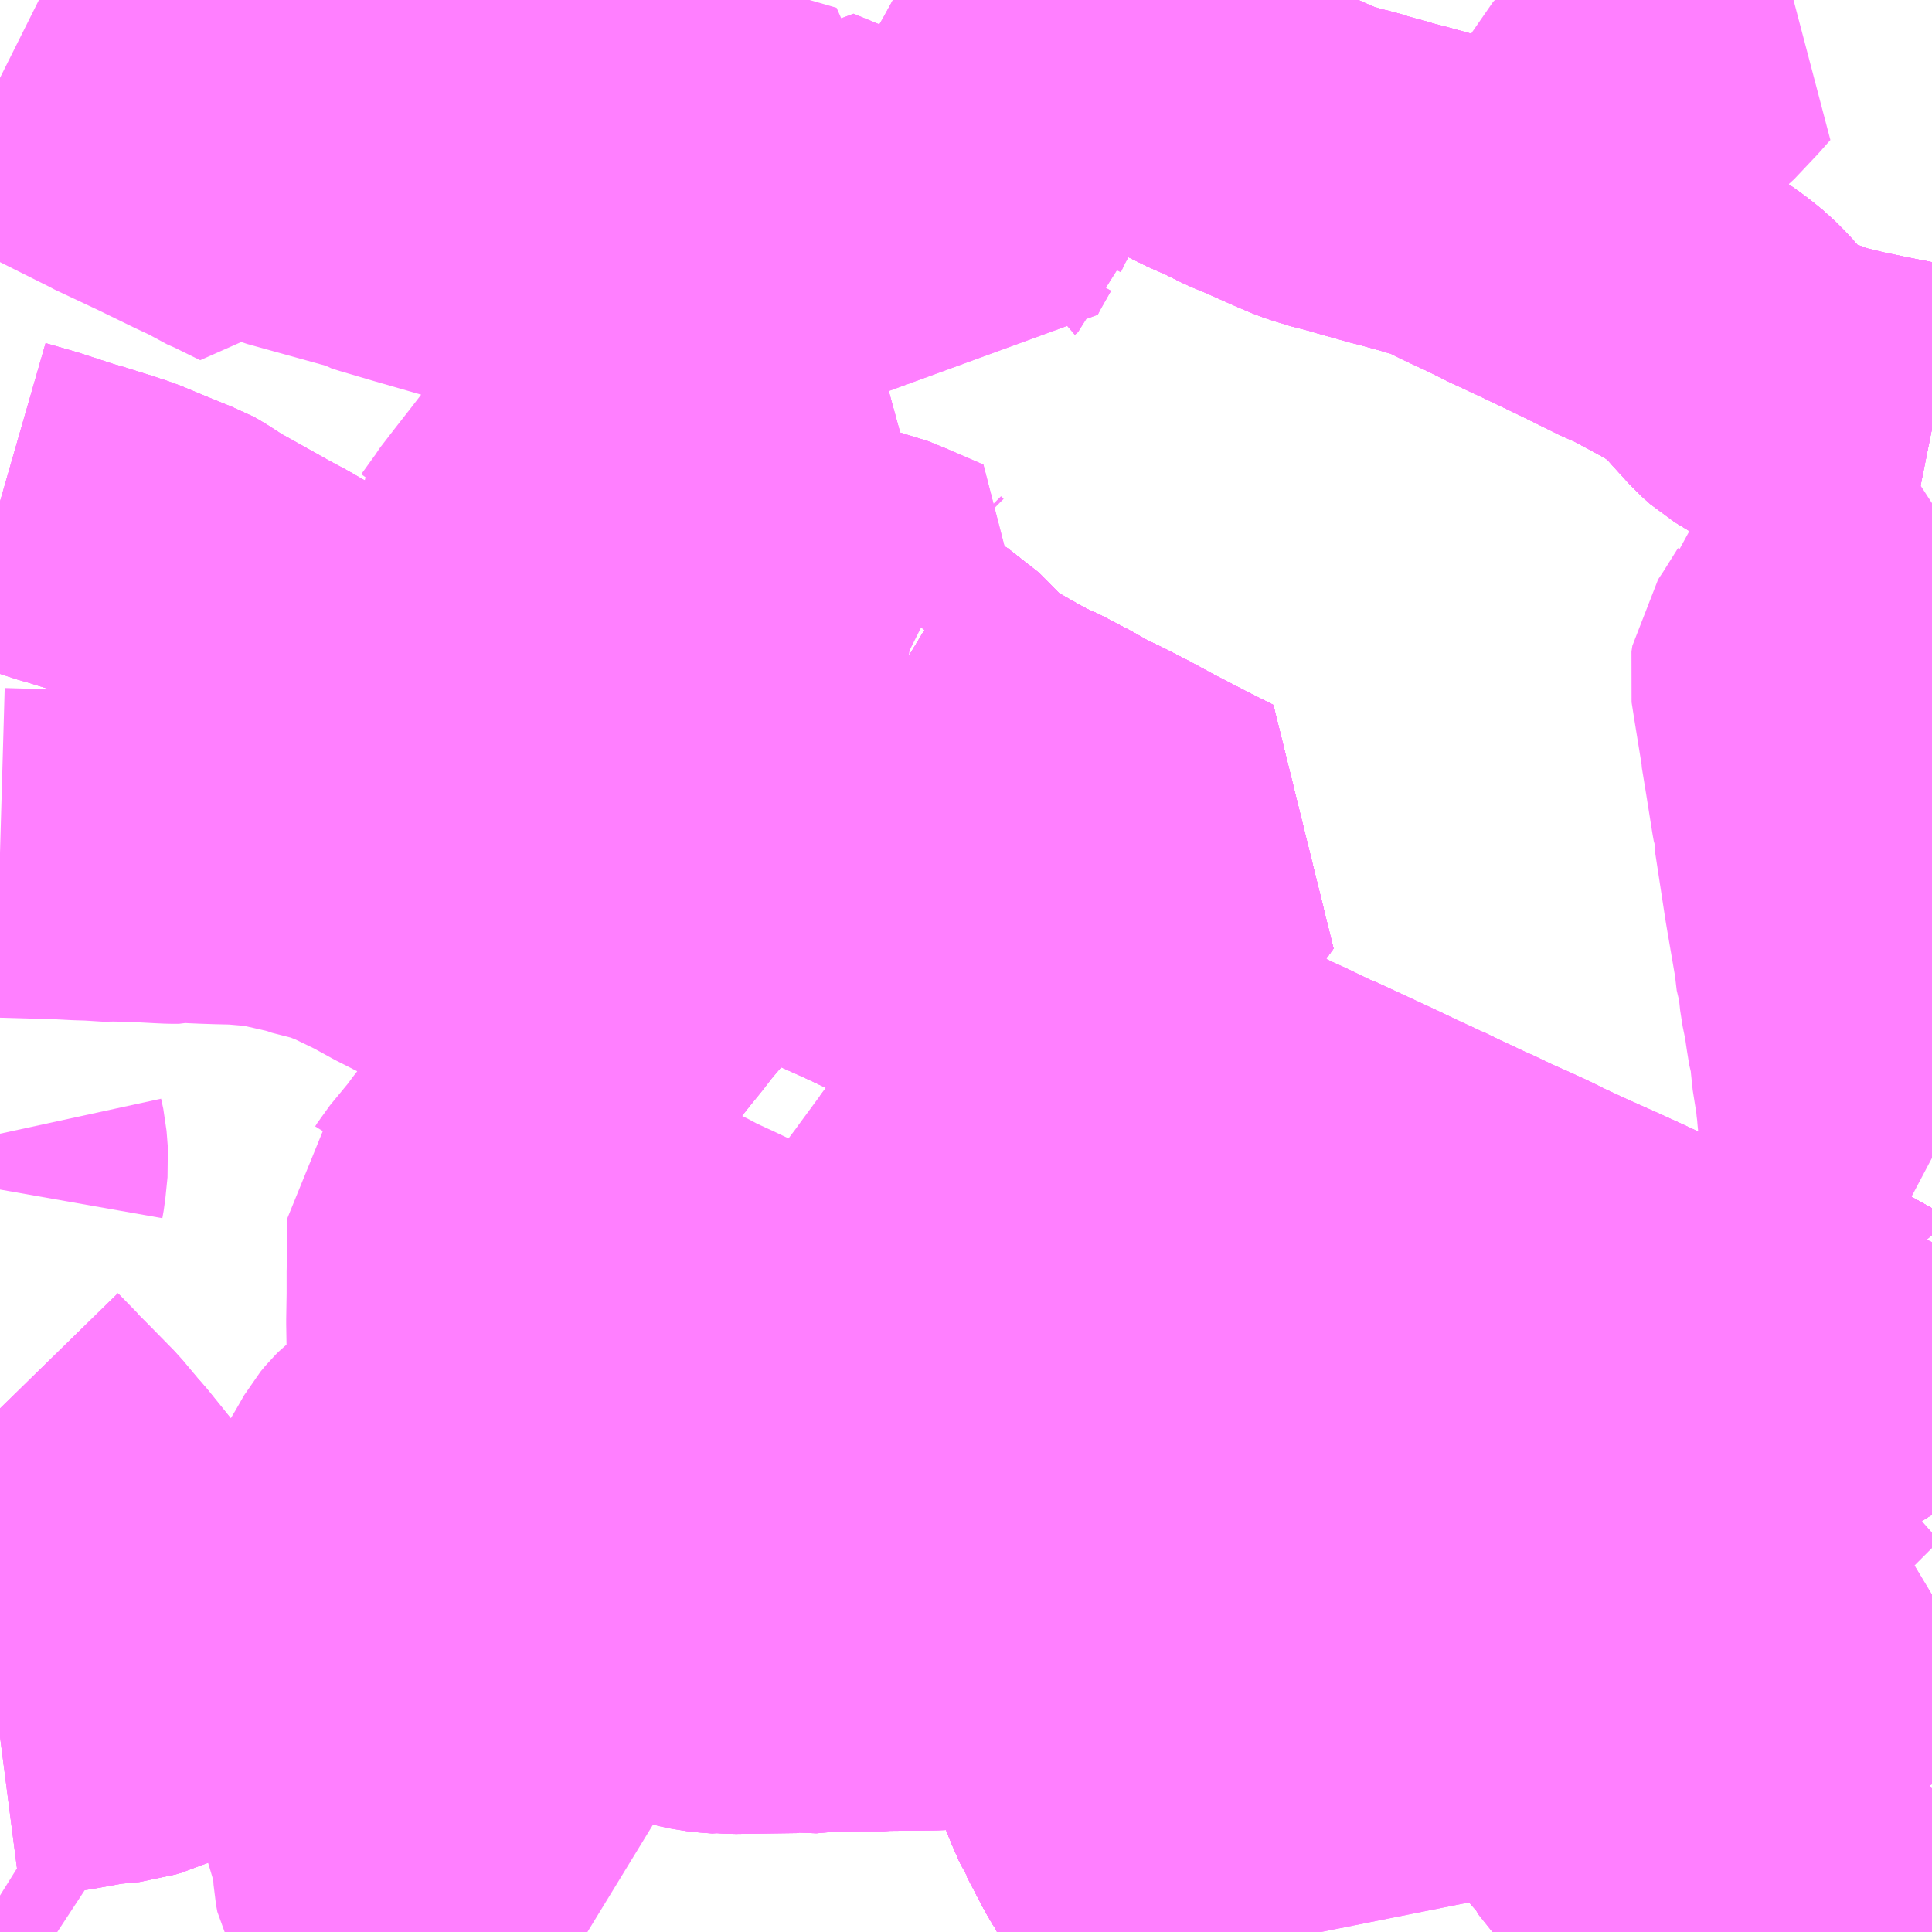 <?xml version="1.0" encoding="UTF-8"?>
<svg  xmlns="http://www.w3.org/2000/svg" xmlns:xlink="http://www.w3.org/1999/xlink" xmlns:go="http://purl.org/svgmap/profile" property="N07_001,N07_002,N07_003,N07_004,N07_005,N07_006,N07_007" viewBox="13935.059 -3559.57 4.395 4.395" go:dataArea="13935.05859375 -3559.5703125 4.39453125 4.39453125" >
<globalCoordinateSystem srsName="http://purl.org/crs/84" transform="matrix(100.0,0.0,0.0,-100.0,0.0,0.0)" />
<defs>
 <g id="p0" >
  <circle cx="0.0" cy="0.0" r="3" stroke="green" stroke-width="0.75" vector-effect="non-scaling-stroke" />
 </g>
</defs>
<g fill="none" fill-rule="evenodd" stroke="#FF00FF" stroke-width="0.75" opacity="0.5" vector-effect="non-scaling-stroke" stroke-linejoin="bevel" >
<path content="1,京成バス（株）,成田空港～相模大野駅・町田駅・橋本駅,8.0,8.0,8.0," xlink:title="1" d="M13935.059,-3558.429L13935.125,-3558.41L13935.214,-3558.381L13935.226,-3558.378L13935.242,-3558.373L13935.245,-3558.372L13935.274,-3558.363L13935.282,-3558.361L13935.301,-3558.354L13935.324,-3558.347L13935.384,-3558.322L13935.443,-3558.298L13935.454,-3558.294L13935.463,-3558.289L13935.511,-3558.258L13935.528,-3558.249L13935.603,-3558.207L13935.626,-3558.194L13935.669,-3558.171L13935.674,-3558.168L13935.792,-3558.1L13935.802,-3558.095L13935.85,-3558.066L13935.94,-3558.014L13935.947,-3558.01L13936.037,-3557.96L13936.045,-3557.956L13936.102,-3557.921L13936.124,-3557.906L13936.135,-3557.903L13936.169,-3557.881L13936.208,-3557.86L13936.261,-3557.833L13936.304,-3557.814L13936.329,-3557.801L13936.382,-3557.777L13936.439,-3557.749L13936.463,-3557.737L13936.535,-3557.702L13936.554,-3557.694L13936.607,-3557.668L13936.664,-3557.641L13936.668,-3557.639L13936.694,-3557.627L13936.725,-3557.613L13936.73,-3557.61L13936.766,-3557.593L13936.784,-3557.584L13936.805,-3557.573L13936.826,-3557.564L13936.871,-3557.543L13936.941,-3557.508L13936.945,-3557.506L13936.97,-3557.493L13937.037,-3557.463L13937.063,-3557.451L13937.103,-3557.432L13937.114,-3557.427L13937.148,-3557.412L13937.167,-3557.402L13937.18,-3557.397L13937.205,-3557.384L13937.236,-3557.37L13937.271,-3557.354L13937.313,-3557.334L13937.349,-3557.317L13937.388,-3557.298L13937.395,-3557.295L13937.438,-3557.275L13937.457,-3557.264L13937.476,-3557.255L13937.511,-3557.24L13937.562,-3557.216L13937.564,-3557.216L13937.566,-3557.215L13937.608,-3557.196L13937.632,-3557.184L13937.678,-3557.161L13937.695,-3557.153L13937.713,-3557.145L13937.724,-3557.14L13937.805,-3557.102L13937.853,-3557.077L13937.9,-3557.057L13937.931,-3557.042L13937.962,-3557.028L13938.024,-3556.998L13938.033,-3556.995L13938.173,-3556.93L13938.219,-3556.908L13938.23,-3556.903L13938.256,-3556.891L13938.264,-3556.887L13938.266,-3556.887L13938.268,-3556.886L13938.311,-3556.865L13938.358,-3556.843L13938.373,-3556.836L13938.389,-3556.829L13938.433,-3556.808L13938.478,-3556.788L13938.515,-3556.771L13938.547,-3556.755L13938.601,-3556.73L13938.612,-3556.725L13938.686,-3556.692L13938.688,-3556.691L13938.69,-3556.69L13938.712,-3556.68L13938.723,-3556.675L13938.751,-3556.662L13938.798,-3556.639L13938.811,-3556.633L13938.868,-3556.606L13938.949,-3556.568L13938.961,-3556.56L13939.043,-3556.523L13939.081,-3556.504L13939.127,-3556.483L13939.209,-3556.444L13939.217,-3556.44L13939.237,-3556.431L13939.25,-3556.425L13939.29,-3556.407L13939.309,-3556.398L13939.391,-3556.36L13939.453,-3556.331"/>
<path content="1,京王バス,桜84,3.0,3.0,3.0," xlink:title="1" d="M13937.135,-3558.15L13937.137,-3558.156L13937.147,-3558.169L13937.087,-3558.195L13937.073,-3558.201L13937.029,-3558.219L13937.001,-3558.225L13936.987,-3558.226L13936.972,-3558.227L13936.967,-3558.228L13936.879,-3558.277L13936.689,-3558.378L13936.69,-3558.387L13936.72,-3558.444L13936.772,-3558.508L13936.835,-3558.61L13936.774,-3558.642L13936.749,-3558.657L13936.715,-3558.674L13936.686,-3558.691L13936.612,-3558.732L13936.608,-3558.735L13936.555,-3558.764L13936.564,-3558.773L13936.583,-3558.801L13936.6,-3558.823L13936.63,-3558.865L13936.641,-3558.881L13936.667,-3558.914L13936.669,-3558.921L13936.672,-3558.927L13936.718,-3558.991L13936.725,-3559.001L13936.728,-3559.005L13936.753,-3559.04L13936.78,-3559.079L13936.8,-3559.108L13936.842,-3559.161L13936.851,-3559.179L13936.853,-3559.182L13936.858,-3559.192L13936.948,-3559.155L13937.049,-3559.11L13937.171,-3559.049L13937.18,-3559.046L13937.224,-3559.028L13937.235,-3559.049L13937.247,-3559.07L13937.26,-3559.093L13937.267,-3559.099L13937.271,-3559.114L13937.285,-3559.143L13937.309,-3559.187L13937.313,-3559.193L13937.322,-3559.21L13937.341,-3559.246L13937.349,-3559.26L13937.361,-3559.283L13937.369,-3559.297L13937.38,-3559.32L13937.395,-3559.346L13937.44,-3559.428L13937.445,-3559.436L13937.454,-3559.456L13937.457,-3559.461L13937.47,-3559.47L13937.476,-3559.496L13937.483,-3559.508L13937.512,-3559.561L13937.52,-3559.57"/>
<path content="1,南海バス（株）,神戸・大阪（なんば）・京都⇔立川・昭島・玉川上水（東京）,1.0,1.0,1.0," xlink:title="1" d="M13935.19,-3555.176L13935.158,-3555.197L13935.152,-3555.199L13935.133,-3555.212L13935.107,-3555.228L13935.059,-3555.258M13935.059,-3556.864L13935.062,-3556.881L13935.067,-3556.93L13935.064,-3556.968L13935.059,-3556.991"/>
<path content="1,相模神奈交バス,橋34,20.0,15.0,14.0," xlink:title="1" d="M13935.059,-3556.366L13935.102,-3556.322L13935.105,-3556.318L13935.131,-3556.292L13935.187,-3556.235L13935.228,-3556.186L13935.239,-3556.174L13935.302,-3556.096L13935.348,-3556.046L13935.399,-3555.987L13935.417,-3555.968L13935.456,-3555.933L13935.487,-3555.907L13935.504,-3555.895L13935.532,-3555.871L13935.61,-3555.82L13935.645,-3555.795L13935.657,-3555.785L13935.693,-3555.761L13935.719,-3555.742L13935.744,-3555.716L13935.765,-3555.692L13935.782,-3555.67L13935.822,-3555.68L13935.896,-3555.695L13935.987,-3555.716L13936.015,-3555.719L13936.054,-3555.731L13936.089,-3555.744L13936.096,-3555.747L13936.117,-3555.756L13936.141,-3555.764L13936.172,-3555.773L13936.248,-3555.797L13936.279,-3555.753L13936.307,-3555.7L13936.318,-3555.68L13936.324,-3555.686L13936.326,-3555.689L13936.327,-3555.692L13936.327,-3555.695L13936.327,-3555.696L13936.327,-3555.697L13936.326,-3555.701L13936.324,-3555.706L13936.322,-3555.711L13936.32,-3555.714L13936.32,-3555.716L13936.32,-3555.717L13936.322,-3555.719L13936.326,-3555.721L13936.333,-3555.724L13936.359,-3555.75"/>
<path content="1,神奈川中央交通・相模神奈交バス・津久井神奈交バス,町62,1.0,1.0,1.5," xlink:title="1" d="M13939.453,-3558.59L13939.448,-3558.591L13939.411,-3558.6L13939.344,-3558.613L13939.266,-3558.629L13939.203,-3558.644L13939.155,-3558.661L13939.113,-3558.675L13939.101,-3558.68L13939.063,-3558.703L13939.044,-3558.72L13939.003,-3558.765L13938.991,-3558.779L13938.98,-3558.79L13938.968,-3558.802L13938.947,-3558.819L13938.931,-3558.831L13938.918,-3558.84L13938.907,-3558.847L13938.888,-3558.858L13938.868,-3558.869L13938.855,-3558.876L13938.799,-3558.906L13938.772,-3558.917L13938.685,-3558.96L13938.612,-3558.995L13938.587,-3559.007L13938.561,-3559.019L13938.542,-3559.028L13938.52,-3559.038L13938.468,-3559.064L13938.429,-3559.082L13938.41,-3559.091L13938.384,-3559.104L13938.354,-3559.12L13938.33,-3559.125L13938.322,-3559.127L13938.302,-3559.133L13938.251,-3559.147L13938.216,-3559.156L13938.197,-3559.162L13938.181,-3559.166L13938.156,-3559.173L13938.134,-3559.18L13938.112,-3559.185L13938.107,-3559.186L13938.091,-3559.191L13938.071,-3559.197L13938.053,-3559.203L13938.02,-3559.217L13937.939,-3559.253L13937.931,-3559.256L13937.914,-3559.263L13937.858,-3559.291L13937.835,-3559.3L13937.764,-3559.335L13937.76,-3559.338L13937.748,-3559.343L13937.693,-3559.37L13937.666,-3559.382L13937.643,-3559.393L13937.59,-3559.417L13937.527,-3559.444L13937.47,-3559.47L13937.476,-3559.496L13937.483,-3559.508L13937.512,-3559.561L13937.52,-3559.57"/>
<path content="1,神奈川中央交通（株）,大15,17.0,15.0,15.0," xlink:title="1" d="M13936.396,-3555.176L13936.378,-3555.187L13936.372,-3555.19L13936.354,-3555.201L13936.29,-3555.235L13936.269,-3555.243L13936.252,-3555.247L13936.236,-3555.251L13936.212,-3555.254L13936.196,-3555.252L13936.184,-3555.254L13936.171,-3555.254L13936.159,-3555.254L13936.122,-3555.254L13936.113,-3555.249L13936.074,-3555.222L13936.057,-3555.211L13936.054,-3555.21L13936.018,-3555.188L13935.969,-3555.213L13935.956,-3555.237L13935.932,-3555.272L13935.922,-3555.29L13935.919,-3555.306L13935.917,-3555.338L13935.915,-3555.365L13935.902,-3555.405L13935.888,-3555.452L13935.865,-3555.511L13935.846,-3555.551L13935.824,-3555.6L13935.782,-3555.67L13935.822,-3555.68L13935.896,-3555.695L13935.987,-3555.716L13936.015,-3555.719L13936.054,-3555.731L13936.089,-3555.744L13936.096,-3555.747L13936.117,-3555.756L13936.141,-3555.764L13936.172,-3555.773L13936.248,-3555.797"/>
<path content="1,神奈川中央交通（株）,大15,17.0,15.0,15.0," xlink:title="1" d="M13936.248,-3555.797L13936.279,-3555.753L13936.307,-3555.7L13936.318,-3555.68L13936.324,-3555.686L13936.326,-3555.689L13936.327,-3555.692L13936.327,-3555.695L13936.327,-3555.696L13936.327,-3555.697L13936.326,-3555.701L13936.324,-3555.706L13936.322,-3555.711L13936.32,-3555.714L13936.32,-3555.716L13936.32,-3555.717L13936.322,-3555.719L13936.326,-3555.721L13936.333,-3555.724L13936.359,-3555.75L13936.39,-3555.752L13936.379,-3555.761L13936.378,-3555.762L13936.378,-3555.763L13936.377,-3555.764L13936.374,-3555.768L13936.368,-3555.781L13936.363,-3555.799L13936.359,-3555.818L13936.355,-3555.827L13936.337,-3555.822L13936.305,-3555.813L13936.248,-3555.797"/>
<path content="1,神奈川中央交通（株）,大25,3.0,3.0,0.0," xlink:title="1" d="M13937.762,-3555.176L13937.759,-3555.179L13937.728,-3555.234L13937.721,-3555.245L13937.679,-3555.314L13937.674,-3555.32L13937.664,-3555.34L13937.649,-3555.37L13937.632,-3555.396L13937.598,-3555.461L13937.595,-3555.467L13937.588,-3555.48L13937.586,-3555.483L13937.57,-3555.52L13937.563,-3555.537L13937.552,-3555.566L13937.542,-3555.598L13937.535,-3555.625L13937.526,-3555.66L13937.522,-3555.675L13937.519,-3555.687L13937.512,-3555.715L13937.503,-3555.766"/>
<path content="1,神奈川中央交通（株）,桜84,3.0,3.0,3.0," xlink:title="1" d="M13937.135,-3558.15L13937.137,-3558.156L13937.147,-3558.169L13937.087,-3558.195L13937.073,-3558.201L13937.029,-3558.219L13937.001,-3558.225L13936.987,-3558.226L13936.972,-3558.227L13936.967,-3558.228L13936.879,-3558.277L13936.689,-3558.378L13936.69,-3558.387L13936.72,-3558.444L13936.772,-3558.508L13936.835,-3558.61L13936.774,-3558.642L13936.749,-3558.657L13936.715,-3558.674L13936.686,-3558.691L13936.612,-3558.732L13936.608,-3558.735L13936.555,-3558.764L13936.564,-3558.773L13936.583,-3558.801L13936.6,-3558.823L13936.63,-3558.865L13936.641,-3558.881L13936.667,-3558.914L13936.669,-3558.921L13936.672,-3558.927L13936.718,-3558.991L13936.725,-3559.001L13936.728,-3559.005L13936.753,-3559.04L13936.78,-3559.079L13936.8,-3559.108L13936.842,-3559.161L13936.851,-3559.179L13936.853,-3559.182L13936.858,-3559.192L13936.948,-3559.155L13937.049,-3559.11L13937.171,-3559.049L13937.18,-3559.046L13937.224,-3559.028L13937.235,-3559.049L13937.247,-3559.07L13937.26,-3559.093L13937.267,-3559.099L13937.271,-3559.114L13937.285,-3559.143L13937.309,-3559.187L13937.313,-3559.193L13937.322,-3559.21L13937.341,-3559.246L13937.349,-3559.26L13937.361,-3559.283L13937.369,-3559.297L13937.38,-3559.32L13937.395,-3559.346L13937.44,-3559.428L13937.445,-3559.436L13937.454,-3559.456L13937.457,-3559.461L13937.47,-3559.47L13937.476,-3559.496L13937.483,-3559.508L13937.512,-3559.561L13937.52,-3559.57"/>
<path content="1,神奈川中央交通（株）,橋34,21.5,16.0,14.5," xlink:title="1" d="M13936.359,-3555.75L13936.39,-3555.752L13936.378,-3555.762L13936.378,-3555.763L13936.377,-3555.764L13936.374,-3555.768L13936.368,-3555.781L13936.363,-3555.799L13936.359,-3555.818L13936.355,-3555.827L13936.337,-3555.822L13936.305,-3555.813L13936.248,-3555.797L13936.172,-3555.773L13936.141,-3555.764L13936.117,-3555.756L13936.096,-3555.747L13936.089,-3555.744L13936.054,-3555.731L13936.015,-3555.719L13935.987,-3555.716L13935.896,-3555.695L13935.822,-3555.68L13935.782,-3555.67L13935.765,-3555.692L13935.744,-3555.716L13935.719,-3555.742L13935.693,-3555.761L13935.657,-3555.785L13935.645,-3555.795L13935.61,-3555.82L13935.532,-3555.871L13935.504,-3555.895L13935.487,-3555.907L13935.456,-3555.933L13935.417,-3555.968L13935.399,-3555.987L13935.348,-3556.046L13935.302,-3556.096L13935.239,-3556.174L13935.228,-3556.186L13935.187,-3556.235L13935.131,-3556.292L13935.105,-3556.318L13935.102,-3556.322L13935.059,-3556.366"/>
<path content="1,神奈川中央交通（株）,橋52,25.5,21.5,20.5," xlink:title="1" d="M13937.135,-3558.15L13937.118,-3558.152L13937.095,-3558.163L13937.077,-3558.17L13937.071,-3558.176L13937.071,-3558.187L13937.073,-3558.201L13937.029,-3558.219L13937.001,-3558.225L13936.987,-3558.226L13936.972,-3558.227L13936.967,-3558.228L13936.879,-3558.277L13936.689,-3558.378L13936.69,-3558.387L13936.72,-3558.444L13936.772,-3558.508L13936.835,-3558.61L13936.774,-3558.642L13936.749,-3558.657L13936.715,-3558.674L13936.686,-3558.691L13936.612,-3558.732L13936.608,-3558.735L13936.555,-3558.764L13936.564,-3558.773L13936.583,-3558.801L13936.6,-3558.823L13936.63,-3558.865L13936.641,-3558.881L13936.667,-3558.914L13936.669,-3558.921L13936.672,-3558.927L13936.718,-3558.991L13936.725,-3559.001L13936.728,-3559.005L13936.753,-3559.04L13936.78,-3559.079L13936.8,-3559.108L13936.842,-3559.161L13936.851,-3559.179L13936.853,-3559.182L13936.858,-3559.192L13936.692,-3559.24L13936.685,-3559.242L13936.548,-3559.282L13936.418,-3559.318L13936.411,-3559.321L13936.241,-3559.372L13936.067,-3559.423L13936.061,-3559.423L13935.955,-3559.454L13935.826,-3559.49L13935.821,-3559.492L13935.769,-3559.502L13935.676,-3559.522L13935.59,-3559.541L13935.582,-3559.541L13935.451,-3559.569L13935.447,-3559.57"/>
<path content="1,神奈川中央交通（株）,橋55,40.5,20.5,20.5," xlink:title="1" d="M13937.101,-3558.036L13937.065,-3558.054L13937.037,-3558.067L13937.027,-3558.069L13936.937,-3558.086L13936.85,-3558.106L13936.84,-3558.106L13936.714,-3558.134L13936.712,-3558.134L13936.594,-3558.157L13936.588,-3558.16L13936.501,-3558.177L13936.378,-3558.202L13936.375,-3558.203L13936.275,-3558.224L13936.193,-3558.248L13936.179,-3558.251L13936.176,-3558.262L13936.185,-3558.272L13936.216,-3558.315L13936.22,-3558.322L13936.254,-3558.366L13936.29,-3558.412L13936.32,-3558.451L13936.36,-3558.501L13936.378,-3558.527L13936.413,-3558.572L13936.438,-3558.604L13936.478,-3558.657L13936.488,-3558.67L13936.5,-3558.687L13936.524,-3558.72L13936.533,-3558.732L13936.542,-3558.744L13936.555,-3558.764L13936.564,-3558.773L13936.583,-3558.801L13936.6,-3558.823L13936.63,-3558.865L13936.641,-3558.881L13936.595,-3558.896L13936.55,-3558.909L13936.536,-3558.913L13936.499,-3558.924L13936.48,-3558.929L13936.471,-3558.929L13936.46,-3558.935L13936.404,-3558.952L13936.277,-3558.988L13936.271,-3558.989L13936.221,-3558.999L13936.216,-3559.005L13936.21,-3559.007L13936.192,-3559.012L13936.102,-3559.038L13936.015,-3559.063L13935.937,-3559.086L13935.931,-3559.088L13935.923,-3559.093L13935.721,-3559.149L13935.704,-3559.156L13935.684,-3559.101L13935.68,-3559.087L13935.615,-3559.119L13935.59,-3559.13L13935.573,-3559.141L13935.526,-3559.163L13935.444,-3559.203L13935.342,-3559.251L13935.337,-3559.254L13935.181,-3559.332L13935.163,-3559.341L13935.059,-3559.393"/>
<path content="1,神奈川中央交通（株）,橋80,8.0,4.5,3.0," xlink:title="1" d="M13937.181,-3559.57L13937.19,-3559.566L13937.239,-3559.548L13937.254,-3559.543L13937.278,-3559.533L13937.312,-3559.521L13937.323,-3559.516L13937.338,-3559.512L13937.387,-3559.499L13937.43,-3559.487L13937.453,-3559.478L13937.47,-3559.47L13937.476,-3559.496L13937.483,-3559.508L13937.512,-3559.561L13937.52,-3559.57"/>
<path content="1,神奈川中央交通（株）,橋本駅・相模大野・町田バスセンター～成田空港,9.0,9.0,9.0," xlink:title="1" d="M13939.453,-3556.331L13939.391,-3556.36L13939.309,-3556.398L13939.29,-3556.407L13939.25,-3556.425L13939.237,-3556.431L13939.217,-3556.44L13939.209,-3556.444L13939.127,-3556.483L13939.081,-3556.504L13939.043,-3556.523L13938.961,-3556.56L13938.949,-3556.568L13938.868,-3556.606L13938.811,-3556.633L13938.798,-3556.639L13938.751,-3556.662L13938.723,-3556.675L13938.712,-3556.68L13938.69,-3556.69L13938.688,-3556.691L13938.686,-3556.692L13938.612,-3556.725L13938.601,-3556.73L13938.547,-3556.755L13938.515,-3556.771L13938.478,-3556.788L13938.433,-3556.808L13938.389,-3556.829L13938.373,-3556.836L13938.358,-3556.843L13938.311,-3556.865L13938.268,-3556.886L13938.266,-3556.887L13938.264,-3556.887L13938.256,-3556.891L13938.23,-3556.903L13938.219,-3556.908L13938.173,-3556.93L13938.033,-3556.995L13938.024,-3556.998L13937.962,-3557.028L13937.931,-3557.042L13937.9,-3557.057L13937.853,-3557.077L13937.805,-3557.102L13937.724,-3557.14L13937.713,-3557.145L13937.695,-3557.153L13937.678,-3557.161L13937.632,-3557.184L13937.608,-3557.196L13937.566,-3557.215L13937.564,-3557.216L13937.562,-3557.216L13937.511,-3557.24L13937.476,-3557.255L13937.457,-3557.264L13937.438,-3557.275L13937.395,-3557.295L13937.388,-3557.298L13937.349,-3557.317L13937.313,-3557.334L13937.271,-3557.354L13937.236,-3557.37L13937.205,-3557.384L13937.18,-3557.397L13937.167,-3557.402L13937.148,-3557.412L13937.114,-3557.427L13937.103,-3557.432L13937.063,-3557.451L13937.037,-3557.463L13936.97,-3557.493L13936.945,-3557.506L13936.941,-3557.508L13936.871,-3557.543L13936.826,-3557.564L13936.805,-3557.573L13936.784,-3557.584L13936.766,-3557.593L13936.73,-3557.61L13936.725,-3557.613L13936.694,-3557.627L13936.668,-3557.639L13936.664,-3557.641L13936.607,-3557.668L13936.554,-3557.694L13936.535,-3557.702L13936.463,-3557.737L13936.439,-3557.749L13936.382,-3557.777L13936.329,-3557.801L13936.304,-3557.814L13936.261,-3557.833L13936.208,-3557.86L13936.169,-3557.881L13936.135,-3557.903L13936.124,-3557.906L13936.102,-3557.921L13936.045,-3557.956L13936.037,-3557.96L13935.947,-3558.01L13935.94,-3558.014L13935.85,-3558.066L13935.802,-3558.095L13935.792,-3558.1L13935.674,-3558.168L13935.669,-3558.171L13935.626,-3558.194L13935.603,-3558.207L13935.528,-3558.249L13935.511,-3558.258L13935.463,-3558.289L13935.454,-3558.294L13935.443,-3558.298L13935.384,-3558.322L13935.324,-3558.347L13935.301,-3558.354L13935.282,-3558.361L13935.274,-3558.363L13935.245,-3558.372L13935.242,-3558.373L13935.226,-3558.378L13935.214,-3558.381L13935.125,-3558.41L13935.059,-3558.429"/>
<path content="1,神奈川中央交通（株）,淵21,22.0,20.5,20.0," xlink:title="1" d="M13939.453,-3556.934L13939.4,-3556.962L13939.364,-3556.981L13939.325,-3557.001L13939.297,-3557.016L13939.294,-3557.046L13939.293,-3557.059L13939.292,-3557.065L13939.291,-3557.076L13939.289,-3557.093L13939.287,-3557.105L13939.28,-3557.149L13939.278,-3557.188L13939.272,-3557.207L13939.267,-3557.238L13939.263,-3557.265L13939.26,-3557.282L13939.254,-3557.311L13939.249,-3557.358L13939.238,-3557.404L13939.238,-3557.408L13939.238,-3557.419L13939.221,-3557.518L13939.218,-3557.536L13939.194,-3557.693L13939.196,-3557.708L13939.19,-3557.724L13939.188,-3557.735L13939.174,-3557.823L13939.164,-3557.884L13939.164,-3557.888L13939.147,-3557.993L13939.144,-3558.012L13939.141,-3558.031L13939.143,-3558.044L13939.157,-3558.065L13939.194,-3558.124L13939.196,-3558.13L13939.245,-3558.191L13939.307,-3558.292L13939.311,-3558.305L13939.317,-3558.313L13939.339,-3558.341L13939.35,-3558.354L13939.357,-3558.355L13939.364,-3558.367L13939.389,-3558.382L13939.395,-3558.387L13939.407,-3558.396L13939.42,-3558.403L13939.433,-3558.414L13939.453,-3558.427"/>
<path content="1,神奈川中央交通（株）,淵34,37.0,34.0,30.0," xlink:title="1" d="M13937.895,-3555.946L13937.912,-3555.908L13937.92,-3555.888L13937.942,-3555.833L13937.958,-3555.794L13937.963,-3555.78L13937.968,-3555.772L13937.986,-3555.73L13937.996,-3555.707L13938.013,-3555.671L13938.021,-3555.654L13937.999,-3555.639L13937.997,-3555.638L13937.99,-3555.633L13937.92,-3555.593L13937.888,-3555.577L13937.898,-3555.56L13937.92,-3555.519L13937.922,-3555.515L13937.937,-3555.486L13937.96,-3555.443L13938.034,-3555.319L13938.038,-3555.314L13938.042,-3555.298L13938.05,-3555.26L13938.06,-3555.217L13938.067,-3555.186L13938.069,-3555.176M13937.762,-3555.176L13937.759,-3555.179L13937.728,-3555.234L13937.721,-3555.245L13937.679,-3555.314L13937.674,-3555.32L13937.664,-3555.34L13937.649,-3555.37L13937.632,-3555.396L13937.598,-3555.461L13937.595,-3555.467L13937.588,-3555.48L13937.586,-3555.483L13937.57,-3555.52L13937.563,-3555.537L13937.552,-3555.566L13937.542,-3555.598L13937.535,-3555.625L13937.526,-3555.66L13937.522,-3555.675L13937.519,-3555.687L13937.512,-3555.715L13937.503,-3555.766L13937.502,-3555.768L13937.483,-3555.829L13937.504,-3555.836L13937.533,-3555.844L13937.613,-3555.867L13937.63,-3555.872L13937.726,-3555.898L13937.73,-3555.9L13937.75,-3555.906L13937.757,-3555.907L13937.793,-3555.917L13937.818,-3555.924L13937.849,-3555.933L13937.869,-3555.938L13937.895,-3555.946"/>
<path content="1,神奈川中央交通（株）,淵34,37.0,34.0,30.0," xlink:title="1" d="M13939.453,-3556.822L13939.448,-3556.813L13939.44,-3556.802L13939.429,-3556.786L13939.438,-3556.777L13939.453,-3556.76M13939.453,-3556.553L13939.413,-3556.53L13939.391,-3556.519L13939.334,-3556.486L13939.327,-3556.483L13939.3,-3556.468L13939.286,-3556.46L13939.278,-3556.455L13939.263,-3556.447L13939.237,-3556.431L13939.207,-3556.411L13939.17,-3556.39L13939.158,-3556.383L13939.144,-3556.376L13939.13,-3556.368L13939.12,-3556.363L13939.096,-3556.35L13939.076,-3556.34L13939.019,-3556.309L13938.99,-3556.294L13938.936,-3556.269L13938.859,-3556.233L13938.844,-3556.227L13938.811,-3556.213L13938.811,-3556.213L13938.811,-3556.213L13938.811,-3556.213L13938.79,-3556.205L13938.775,-3556.2L13938.761,-3556.195L13938.738,-3556.187L13938.675,-3556.163L13938.647,-3556.153L13938.639,-3556.15L13938.633,-3556.148L13938.61,-3556.141L13938.576,-3556.13L13938.527,-3556.115L13938.519,-3556.114L13938.475,-3556.101L13938.427,-3556.087L13938.413,-3556.083L13938.383,-3556.075L13938.367,-3556.071L13938.358,-3556.069L13938.321,-3556.059L13938.304,-3556.057L13938.292,-3556.055L13938.248,-3556.043L13938.218,-3556.036L13938.16,-3556.021L13938.109,-3556.005L13938.074,-3555.997L13938.049,-3555.99L13937.992,-3555.974L13937.968,-3555.967L13937.909,-3555.95L13937.902,-3555.943L13937.895,-3555.946"/>
<path content="1,神奈川中央交通（株）,淵35,27.0,19.0,19.0," xlink:title="1" d="M13937.895,-3555.946L13937.912,-3555.908L13937.92,-3555.888L13937.942,-3555.833L13937.958,-3555.794L13937.963,-3555.78L13937.968,-3555.772L13937.986,-3555.73L13937.996,-3555.707L13938.013,-3555.671L13938.021,-3555.654L13937.999,-3555.639L13937.997,-3555.638L13937.99,-3555.633L13937.92,-3555.593L13937.888,-3555.577L13937.898,-3555.56L13937.92,-3555.519L13937.922,-3555.515L13937.937,-3555.486L13937.96,-3555.443L13938.034,-3555.319L13938.038,-3555.314L13938.042,-3555.298L13938.05,-3555.26L13938.06,-3555.217L13938.067,-3555.186L13938.069,-3555.176M13937.762,-3555.176L13937.759,-3555.179L13937.728,-3555.234L13937.721,-3555.245L13937.679,-3555.314L13937.674,-3555.32L13937.664,-3555.34L13937.649,-3555.37L13937.632,-3555.396L13937.598,-3555.461L13937.595,-3555.467L13937.588,-3555.48L13937.586,-3555.483L13937.57,-3555.52L13937.563,-3555.537L13937.552,-3555.566L13937.542,-3555.598L13937.535,-3555.625L13937.526,-3555.66L13937.522,-3555.675L13937.519,-3555.687L13937.512,-3555.715L13937.503,-3555.766L13937.502,-3555.768L13937.483,-3555.829L13937.504,-3555.836L13937.533,-3555.844L13937.613,-3555.867L13937.63,-3555.872L13937.726,-3555.898L13937.73,-3555.9L13937.75,-3555.906L13937.757,-3555.907L13937.793,-3555.917L13937.818,-3555.924L13937.849,-3555.933L13937.869,-3555.938L13937.895,-3555.946"/>
<path content="1,神奈川中央交通（株）,淵35,27.0,19.0,19.0," xlink:title="1" d="M13937.895,-3555.946L13937.902,-3555.943L13937.909,-3555.95L13937.968,-3555.967L13937.992,-3555.974L13938.049,-3555.99L13938.074,-3555.997L13938.109,-3556.005L13938.16,-3556.021L13938.218,-3556.036L13938.248,-3556.043L13938.292,-3556.055L13938.304,-3556.057L13938.321,-3556.059L13938.358,-3556.069L13938.367,-3556.071L13938.383,-3556.075L13938.413,-3556.083L13938.427,-3556.087L13938.475,-3556.101L13938.519,-3556.114L13938.527,-3556.115L13938.576,-3556.13L13938.61,-3556.141L13938.633,-3556.148L13938.639,-3556.15L13938.647,-3556.153L13938.675,-3556.163L13938.738,-3556.187L13938.761,-3556.195L13938.775,-3556.2L13938.79,-3556.205L13938.811,-3556.213L13938.811,-3556.213L13938.811,-3556.213L13938.811,-3556.213L13938.844,-3556.227L13938.859,-3556.233L13938.936,-3556.269L13938.99,-3556.294L13939.019,-3556.309L13939.076,-3556.34L13939.096,-3556.35L13939.12,-3556.363L13939.13,-3556.368L13939.144,-3556.376L13939.158,-3556.383L13939.17,-3556.39L13939.207,-3556.411L13939.237,-3556.431L13939.263,-3556.447L13939.278,-3556.455L13939.286,-3556.46L13939.3,-3556.468L13939.327,-3556.483L13939.334,-3556.486L13939.391,-3556.519L13939.413,-3556.53L13939.453,-3556.553M13939.453,-3556.76L13939.438,-3556.777L13939.429,-3556.786L13939.44,-3556.802L13939.448,-3556.813L13939.453,-3556.822"/>
<path content="1,神奈川中央交通（株）,淵36,33.0,23.0,20.0," xlink:title="1" d="M13939.453,-3555.502L13939.365,-3555.448L13939.301,-3555.408L13939.295,-3555.405L13939.29,-3555.401L13939.218,-3555.355L13939.203,-3555.348L13939.146,-3555.316L13939.131,-3555.307L13939.078,-3555.276L13939.072,-3555.273L13939.039,-3555.253L13939.019,-3555.242L13938.976,-3555.217L13938.941,-3555.199L13938.935,-3555.195L13938.926,-3555.187L13938.855,-3555.274L13938.853,-3555.276L13938.851,-3555.279L13938.804,-3555.338L13938.716,-3555.448L13938.713,-3555.455L13938.672,-3555.502L13938.617,-3555.572L13938.597,-3555.595L13938.588,-3555.608L13938.559,-3555.642L13938.539,-3555.669L13938.513,-3555.711L13938.503,-3555.726L13938.551,-3555.753L13938.574,-3555.765L13938.619,-3555.788L13938.631,-3555.795L13938.644,-3555.801L13938.66,-3555.81L13938.675,-3555.814L13938.7,-3555.83L13938.75,-3555.856L13938.772,-3555.868L13938.804,-3555.886L13938.84,-3555.907L13938.888,-3555.934L13938.893,-3555.938L13938.912,-3555.946L13938.935,-3555.964L13938.944,-3555.972L13938.963,-3555.983L13939.001,-3556.009L13939.01,-3556L13939.067,-3555.952L13939.072,-3555.946L13939.087,-3555.932L13939.092,-3555.927L13939.131,-3555.883L13939.133,-3555.88L13939.181,-3555.826L13939.206,-3555.801L13939.298,-3555.854L13939.309,-3555.859L13939.337,-3555.871L13939.354,-3555.886L13939.443,-3555.938L13939.453,-3555.944"/>
<path content="1,神奈川中央交通（株）,淵36,33.0,23.0,20.0," xlink:title="1" d="M13939.453,-3556.822L13939.448,-3556.813L13939.44,-3556.802L13939.429,-3556.786L13939.438,-3556.777L13939.453,-3556.76"/>
<path content="1,神奈川中央交通（株）,淵37,18.0,13.0,12.0," xlink:title="1" d="M13939.453,-3555.502L13939.365,-3555.448L13939.301,-3555.408L13939.295,-3555.405L13939.29,-3555.401L13939.218,-3555.355L13939.203,-3555.348L13939.146,-3555.316L13939.131,-3555.307L13939.078,-3555.276L13939.072,-3555.273L13939.039,-3555.253L13939.019,-3555.242L13938.976,-3555.217L13938.941,-3555.199L13938.935,-3555.195L13938.926,-3555.187L13938.855,-3555.274L13938.853,-3555.276L13938.851,-3555.279L13938.804,-3555.338L13938.716,-3555.448L13938.713,-3555.455L13938.672,-3555.502L13938.617,-3555.572L13938.597,-3555.595L13938.588,-3555.608L13938.559,-3555.642L13938.539,-3555.669L13938.513,-3555.711L13938.503,-3555.726L13938.551,-3555.753L13938.574,-3555.765L13938.619,-3555.788L13938.631,-3555.795L13938.644,-3555.801L13938.66,-3555.81L13938.675,-3555.814L13938.7,-3555.83L13938.75,-3555.856L13938.772,-3555.868L13938.804,-3555.886L13938.84,-3555.907L13938.888,-3555.934L13938.893,-3555.938L13938.912,-3555.946L13938.935,-3555.964L13938.944,-3555.972L13938.963,-3555.983L13939.001,-3556.009L13939.01,-3556L13939.067,-3555.952L13939.072,-3555.946L13939.087,-3555.932L13939.092,-3555.927L13939.131,-3555.883L13939.133,-3555.88L13939.181,-3555.826L13939.206,-3555.801L13939.298,-3555.854L13939.309,-3555.859L13939.337,-3555.871L13939.354,-3555.886L13939.443,-3555.938L13939.453,-3555.944"/>
<path content="1,神奈川中央交通（株）,淵37,18.0,13.0,12.0," xlink:title="1" d="M13939.453,-3556.76L13939.438,-3556.777L13939.429,-3556.786L13939.44,-3556.802L13939.448,-3556.813L13939.453,-3556.822"/>
<path content="1,神奈川中央交通（株）,淵52,8.0,0.0,0.0," xlink:title="1" d="M13936.359,-3555.75L13936.39,-3555.752L13936.379,-3555.761L13936.378,-3555.762L13936.378,-3555.763L13936.377,-3555.764L13936.374,-3555.768L13936.368,-3555.781L13936.363,-3555.799L13936.359,-3555.818L13936.355,-3555.827L13936.392,-3555.843L13936.435,-3555.838L13936.462,-3555.835L13936.487,-3555.831L13936.515,-3555.821L13936.531,-3555.816L13936.546,-3555.811L13936.585,-3555.798L13936.64,-3555.782L13936.663,-3555.777L13936.682,-3555.775L13936.708,-3555.773L13936.713,-3555.774L13936.728,-3555.773L13936.871,-3555.775L13936.883,-3555.773L13936.939,-3555.778L13937.016,-3555.779L13937.069,-3555.779L13937.076,-3555.78L13937.18,-3555.781L13937.204,-3555.782L13937.238,-3555.782L13937.291,-3555.791L13937.314,-3555.794L13937.333,-3555.793L13937.364,-3555.802L13937.38,-3555.805L13937.424,-3555.813L13937.483,-3555.829L13937.504,-3555.836L13937.533,-3555.844L13937.613,-3555.867L13937.63,-3555.872L13937.726,-3555.898L13937.73,-3555.9L13937.75,-3555.906L13937.757,-3555.907L13937.793,-3555.917L13937.818,-3555.924L13937.849,-3555.933L13937.869,-3555.938L13937.895,-3555.946L13937.902,-3555.943L13937.909,-3555.95L13937.968,-3555.967L13937.992,-3555.974L13938.049,-3555.99L13938.074,-3555.997L13938.109,-3556.005L13938.16,-3556.021L13938.218,-3556.036L13938.248,-3556.043L13938.292,-3556.055L13938.304,-3556.057L13938.321,-3556.059L13938.358,-3556.069L13938.367,-3556.071L13938.383,-3556.075L13938.413,-3556.083L13938.427,-3556.087L13938.475,-3556.101L13938.519,-3556.114L13938.527,-3556.115L13938.576,-3556.13L13938.61,-3556.141L13938.633,-3556.148L13938.639,-3556.15L13938.647,-3556.153L13938.675,-3556.163L13938.738,-3556.187L13938.761,-3556.195L13938.775,-3556.2L13938.79,-3556.205L13938.811,-3556.213L13938.811,-3556.213L13938.811,-3556.213L13938.811,-3556.213L13938.844,-3556.227L13938.859,-3556.233L13938.936,-3556.269L13938.99,-3556.294L13939.019,-3556.309L13939.076,-3556.34L13939.096,-3556.35L13939.12,-3556.363L13939.13,-3556.368L13939.144,-3556.376L13939.158,-3556.383L13939.17,-3556.39L13939.207,-3556.411L13939.237,-3556.431L13939.263,-3556.447L13939.278,-3556.455L13939.286,-3556.46L13939.3,-3556.468L13939.327,-3556.483L13939.334,-3556.486L13939.391,-3556.519L13939.413,-3556.53L13939.453,-3556.553M13939.453,-3556.76L13939.438,-3556.777L13939.429,-3556.786L13939.44,-3556.802L13939.448,-3556.813L13939.453,-3556.822"/>
<path content="1,神奈川中央交通（株）,淵53,37.0,32.5,28.5," xlink:title="1" d="M13936.248,-3555.797L13936.172,-3555.773L13936.141,-3555.764L13936.117,-3555.756L13936.096,-3555.747L13936.089,-3555.744L13936.054,-3555.731L13936.015,-3555.719L13935.987,-3555.716L13935.896,-3555.695L13935.822,-3555.68L13935.782,-3555.67L13935.765,-3555.692L13935.744,-3555.716L13935.719,-3555.742L13935.693,-3555.761L13935.657,-3555.785L13935.645,-3555.795L13935.58,-3555.766L13935.561,-3555.757L13935.531,-3555.744L13935.509,-3555.735L13935.458,-3555.711L13935.424,-3555.695L13935.402,-3555.684L13935.391,-3555.68L13935.375,-3555.672L13935.356,-3555.667L13935.341,-3555.662L13935.287,-3555.657L13935.275,-3555.655L13935.264,-3555.653L13935.236,-3555.648L13935.203,-3555.642L13935.198,-3555.641L13935.177,-3555.639L13935.116,-3555.628L13935.09,-3555.624L13935.059,-3555.62"/>
<path content="1,神奈川中央交通（株）,淵53,37.0,32.5,28.5," xlink:title="1" d="M13936.355,-3555.827L13936.337,-3555.822L13936.305,-3555.813L13936.248,-3555.797"/>
<path content="1,神奈川中央交通（株）,淵53,37.0,32.5,28.5," xlink:title="1" d="M13936.355,-3555.827L13936.359,-3555.818L13936.363,-3555.799L13936.368,-3555.781L13936.374,-3555.768L13936.377,-3555.764L13936.378,-3555.763L13936.378,-3555.762L13936.379,-3555.761L13936.39,-3555.752L13936.359,-3555.75L13936.333,-3555.724L13936.326,-3555.721L13936.322,-3555.719L13936.32,-3555.717L13936.32,-3555.716L13936.32,-3555.714L13936.322,-3555.711L13936.324,-3555.706L13936.326,-3555.701L13936.327,-3555.697L13936.327,-3555.696L13936.327,-3555.695L13936.327,-3555.692L13936.326,-3555.689L13936.324,-3555.686L13936.318,-3555.68L13936.307,-3555.7L13936.279,-3555.753L13936.248,-3555.797"/>
<path content="1,神奈川中央交通（株）,淵53,37.0,32.5,28.5," xlink:title="1" d="M13939.453,-3556.822L13939.448,-3556.813L13939.44,-3556.802L13939.429,-3556.786L13939.438,-3556.777L13939.453,-3556.76M13939.453,-3556.553L13939.413,-3556.53L13939.391,-3556.519L13939.334,-3556.486L13939.327,-3556.483L13939.3,-3556.468L13939.286,-3556.46L13939.278,-3556.455L13939.263,-3556.447L13939.237,-3556.431L13939.207,-3556.411L13939.17,-3556.39L13939.158,-3556.383L13939.144,-3556.376L13939.13,-3556.368L13939.12,-3556.363L13939.096,-3556.35L13939.076,-3556.34L13939.019,-3556.309L13938.99,-3556.294L13938.936,-3556.269L13938.859,-3556.233L13938.844,-3556.227L13938.811,-3556.213L13938.811,-3556.213L13938.79,-3556.205L13938.775,-3556.2L13938.761,-3556.195L13938.738,-3556.187L13938.675,-3556.163L13938.647,-3556.153L13938.639,-3556.15L13938.633,-3556.148L13938.61,-3556.141L13938.576,-3556.13L13938.527,-3556.115L13938.519,-3556.114L13938.475,-3556.101L13938.427,-3556.087L13938.413,-3556.083L13938.383,-3556.075L13938.367,-3556.071L13938.358,-3556.069L13938.321,-3556.059L13938.304,-3556.057L13938.292,-3556.055L13938.248,-3556.043L13938.218,-3556.036L13938.16,-3556.021L13938.109,-3556.005L13938.074,-3555.997L13938.049,-3555.99L13937.992,-3555.974L13937.968,-3555.967L13937.909,-3555.95L13937.902,-3555.943L13937.895,-3555.946L13937.869,-3555.938L13937.849,-3555.933L13937.818,-3555.924L13937.793,-3555.917L13937.757,-3555.907L13937.75,-3555.906L13937.73,-3555.9L13937.726,-3555.898L13937.63,-3555.872L13937.613,-3555.867L13937.533,-3555.844L13937.504,-3555.836L13937.483,-3555.829L13937.424,-3555.813L13937.38,-3555.805L13937.364,-3555.802L13937.333,-3555.793L13937.314,-3555.794L13937.291,-3555.791L13937.238,-3555.782L13937.204,-3555.782L13937.18,-3555.781L13937.076,-3555.78L13937.069,-3555.779L13937.016,-3555.779L13936.939,-3555.778L13936.883,-3555.773L13936.871,-3555.775L13936.728,-3555.773L13936.713,-3555.774L13936.708,-3555.773L13936.682,-3555.775L13936.663,-3555.777L13936.64,-3555.782L13936.585,-3555.798L13936.546,-3555.811L13936.531,-3555.816L13936.515,-3555.821L13936.487,-3555.831L13936.462,-3555.835L13936.435,-3555.838L13936.392,-3555.843L13936.355,-3555.827"/>
<path content="1,神奈川中央交通（株）,淵59,17.5,15.0,13.5," xlink:title="1" d="M13936.248,-3555.797L13936.172,-3555.773L13936.141,-3555.764L13936.117,-3555.756L13936.096,-3555.747L13936.089,-3555.744L13936.054,-3555.731L13936.015,-3555.719L13935.987,-3555.716L13935.896,-3555.695L13935.822,-3555.68L13935.782,-3555.67L13935.765,-3555.692L13935.744,-3555.716L13935.719,-3555.742L13935.693,-3555.761L13935.657,-3555.785L13935.645,-3555.795L13935.58,-3555.766L13935.561,-3555.757L13935.531,-3555.744L13935.509,-3555.735L13935.458,-3555.711L13935.424,-3555.695L13935.402,-3555.684L13935.391,-3555.68L13935.375,-3555.672L13935.356,-3555.667L13935.341,-3555.662L13935.287,-3555.657L13935.275,-3555.655L13935.264,-3555.653L13935.236,-3555.648L13935.203,-3555.642L13935.198,-3555.641L13935.177,-3555.639L13935.116,-3555.628L13935.09,-3555.624L13935.059,-3555.62"/>
<path content="1,神奈川中央交通（株）,淵59,17.5,15.0,13.5," xlink:title="1" d="M13936.248,-3555.797L13936.279,-3555.753L13936.307,-3555.7L13936.318,-3555.68L13936.324,-3555.686L13936.326,-3555.689L13936.327,-3555.692L13936.327,-3555.695L13936.327,-3555.696L13936.327,-3555.697L13936.326,-3555.701L13936.324,-3555.706L13936.322,-3555.711L13936.32,-3555.714L13936.32,-3555.716L13936.32,-3555.717L13936.322,-3555.719L13936.326,-3555.721L13936.333,-3555.724L13936.359,-3555.75L13936.39,-3555.752L13936.379,-3555.761L13936.378,-3555.762L13936.378,-3555.763L13936.377,-3555.764L13936.374,-3555.768L13936.368,-3555.781L13936.363,-3555.799L13936.359,-3555.818L13936.355,-3555.827"/>
<path content="1,神奈川中央交通（株）,淵59,17.5,15.0,13.5," xlink:title="1" d="M13936.355,-3555.827L13936.337,-3555.822L13936.305,-3555.813L13936.248,-3555.797"/>
<path content="1,神奈川中央交通（株）,淵59,17.5,15.0,13.5," xlink:title="1" d="M13939.453,-3556.822L13939.448,-3556.813L13939.44,-3556.802L13939.429,-3556.786L13939.438,-3556.777L13939.453,-3556.76M13939.453,-3556.553L13939.413,-3556.53L13939.391,-3556.519L13939.334,-3556.486L13939.327,-3556.483L13939.3,-3556.468L13939.286,-3556.46L13939.278,-3556.455L13939.263,-3556.447L13939.237,-3556.431L13939.207,-3556.411L13939.17,-3556.39L13939.158,-3556.383L13939.144,-3556.376L13939.13,-3556.368L13939.12,-3556.363L13939.096,-3556.35L13939.076,-3556.34L13939.019,-3556.309L13938.99,-3556.294L13938.936,-3556.269L13938.859,-3556.233L13938.844,-3556.227L13938.811,-3556.213L13938.811,-3556.213L13938.79,-3556.205L13938.775,-3556.2L13938.761,-3556.195L13938.738,-3556.187L13938.675,-3556.163L13938.647,-3556.153L13938.639,-3556.15L13938.633,-3556.148L13938.61,-3556.141L13938.576,-3556.13L13938.527,-3556.115L13938.519,-3556.114L13938.475,-3556.101L13938.427,-3556.087L13938.413,-3556.083L13938.383,-3556.075L13938.367,-3556.071L13938.358,-3556.069L13938.321,-3556.059L13938.304,-3556.057L13938.292,-3556.055L13938.248,-3556.043L13938.218,-3556.036L13938.16,-3556.021L13938.109,-3556.005L13938.074,-3555.997L13938.049,-3555.99L13937.992,-3555.974L13937.968,-3555.967L13937.909,-3555.95L13937.902,-3555.943L13937.895,-3555.946L13937.869,-3555.938L13937.849,-3555.933L13937.818,-3555.924L13937.793,-3555.917L13937.757,-3555.907L13937.75,-3555.906L13937.73,-3555.9L13937.726,-3555.898L13937.63,-3555.872L13937.613,-3555.867L13937.533,-3555.844L13937.504,-3555.836L13937.483,-3555.829L13937.424,-3555.813L13937.38,-3555.805L13937.364,-3555.802L13937.333,-3555.793L13937.314,-3555.794L13937.291,-3555.791L13937.238,-3555.782L13937.204,-3555.782L13937.18,-3555.781L13937.076,-3555.78L13937.069,-3555.779L13937.016,-3555.779L13936.939,-3555.778L13936.883,-3555.773L13936.871,-3555.775L13936.728,-3555.773L13936.713,-3555.774L13936.708,-3555.773L13936.682,-3555.775L13936.663,-3555.777L13936.64,-3555.782L13936.585,-3555.798L13936.546,-3555.811L13936.531,-3555.816L13936.515,-3555.821L13936.487,-3555.831L13936.462,-3555.835L13936.435,-3555.838L13936.392,-3555.843L13936.355,-3555.827"/>
<path content="1,神奈川中央交通（株）,淵65,17.0,18.5,12.5," xlink:title="1" d="M13939.453,-3558.59L13939.448,-3558.591L13939.411,-3558.6L13939.344,-3558.613L13939.266,-3558.629L13939.203,-3558.644L13939.155,-3558.661L13939.113,-3558.675L13939.101,-3558.68L13939.063,-3558.703L13939.044,-3558.72L13939.003,-3558.765L13938.991,-3558.779L13938.98,-3558.79L13938.968,-3558.802L13938.947,-3558.819L13938.931,-3558.831L13938.918,-3558.84L13938.907,-3558.847L13938.888,-3558.858L13938.868,-3558.869L13938.855,-3558.876L13938.799,-3558.906L13938.817,-3558.939L13938.818,-3558.944L13938.818,-3558.949L13938.815,-3558.956L13938.81,-3558.961L13938.802,-3558.971L13938.796,-3558.98L13938.786,-3558.991L13938.78,-3558.999L13938.772,-3559.007L13938.725,-3559.066L13938.689,-3559.113L13938.685,-3559.123L13938.68,-3559.135L13938.682,-3559.148L13938.68,-3559.164L13938.682,-3559.178L13938.694,-3559.228L13938.701,-3559.258L13938.708,-3559.275L13938.716,-3559.29L13938.721,-3559.301L13938.732,-3559.312L13938.747,-3559.326L13938.765,-3559.34L13938.827,-3559.388L13938.868,-3559.42L13938.919,-3559.474L13938.942,-3559.5L13938.791,-3559.552L13938.77,-3559.57"/>
<path content="1,神奈川中央交通（株）,町30,61.0,48.0,50.5," xlink:title="1" d="M13937.181,-3559.57L13937.19,-3559.566L13937.239,-3559.548L13937.254,-3559.543L13937.278,-3559.533L13937.312,-3559.521L13937.323,-3559.516L13937.338,-3559.512L13937.387,-3559.499L13937.43,-3559.487L13937.453,-3559.478L13937.47,-3559.47L13937.527,-3559.444L13937.59,-3559.417L13937.643,-3559.393L13937.666,-3559.382L13937.693,-3559.37L13937.748,-3559.343L13937.76,-3559.338L13937.764,-3559.335L13937.835,-3559.3L13937.858,-3559.291L13937.914,-3559.263L13937.931,-3559.256L13937.939,-3559.253L13938.02,-3559.217L13938.053,-3559.203L13938.071,-3559.197L13938.091,-3559.191L13938.107,-3559.186L13938.112,-3559.185L13938.134,-3559.18L13938.156,-3559.173L13938.181,-3559.166L13938.197,-3559.162L13938.216,-3559.156L13938.251,-3559.147L13938.302,-3559.133L13938.322,-3559.127L13938.33,-3559.125L13938.354,-3559.12L13938.384,-3559.104L13938.41,-3559.091L13938.429,-3559.082L13938.468,-3559.064L13938.52,-3559.038L13938.542,-3559.028L13938.561,-3559.019L13938.587,-3559.007L13938.612,-3558.995L13938.685,-3558.96L13938.772,-3558.917L13938.799,-3558.906L13938.855,-3558.876L13938.868,-3558.869L13938.888,-3558.858L13938.907,-3558.847L13938.918,-3558.84L13938.931,-3558.831L13938.947,-3558.819L13938.968,-3558.802L13938.98,-3558.79L13938.991,-3558.779L13939.003,-3558.765L13939.044,-3558.72L13939.063,-3558.703L13939.101,-3558.68L13939.113,-3558.675L13939.155,-3558.661L13939.203,-3558.644L13939.266,-3558.629L13939.344,-3558.613L13939.411,-3558.6L13939.448,-3558.591L13939.453,-3558.59"/>
<path content="1,神奈川中央交通（株）,町60,13.0,13.0,10.0," xlink:title="1" d="M13937.181,-3559.57L13937.19,-3559.566L13937.239,-3559.548L13937.254,-3559.543L13937.278,-3559.533L13937.312,-3559.521L13937.323,-3559.516L13937.338,-3559.512L13937.387,-3559.499L13937.43,-3559.487L13937.453,-3559.478L13937.47,-3559.47L13937.527,-3559.444L13937.59,-3559.417L13937.643,-3559.393L13937.666,-3559.382L13937.693,-3559.37L13937.748,-3559.343L13937.76,-3559.338L13937.764,-3559.335L13937.835,-3559.3L13937.858,-3559.291L13937.914,-3559.263L13937.931,-3559.256L13937.939,-3559.253L13938.02,-3559.217L13938.053,-3559.203L13938.071,-3559.197L13938.091,-3559.191L13938.107,-3559.186L13938.112,-3559.185L13938.134,-3559.18L13938.156,-3559.173L13938.181,-3559.166L13938.197,-3559.162L13938.216,-3559.156L13938.251,-3559.147L13938.302,-3559.133L13938.322,-3559.127L13938.33,-3559.125L13938.354,-3559.12L13938.384,-3559.104L13938.41,-3559.091L13938.429,-3559.082L13938.468,-3559.064L13938.52,-3559.038L13938.542,-3559.028L13938.561,-3559.019L13938.587,-3559.007L13938.612,-3558.995L13938.685,-3558.96L13938.772,-3558.917L13938.799,-3558.906L13938.855,-3558.876L13938.868,-3558.869L13938.888,-3558.858L13938.907,-3558.847L13938.918,-3558.84L13938.931,-3558.831L13938.947,-3558.819L13938.968,-3558.802L13938.98,-3558.79L13938.991,-3558.779L13939.003,-3558.765L13939.044,-3558.72L13939.063,-3558.703L13939.101,-3558.68L13939.113,-3558.675L13939.155,-3558.661L13939.203,-3558.644L13939.266,-3558.629L13939.344,-3558.613L13939.411,-3558.6L13939.448,-3558.591L13939.453,-3558.59"/>
<path content="1,神奈川中央交通（株）,相02,58.0,48.0,45.0," xlink:title="1" d="M13937.101,-3558.036L13937.093,-3558.028L13937.032,-3557.955L13936.935,-3557.844L13936.852,-3557.748L13936.777,-3557.667L13936.759,-3557.645L13936.745,-3557.627L13936.73,-3557.61L13936.766,-3557.593L13936.784,-3557.584L13936.805,-3557.573L13936.826,-3557.564L13936.871,-3557.543L13936.941,-3557.508L13936.945,-3557.506L13936.97,-3557.493L13937.037,-3557.463L13937.063,-3557.451L13937.103,-3557.432L13937.114,-3557.427L13937.148,-3557.412L13937.167,-3557.402L13937.18,-3557.397L13937.205,-3557.384L13937.236,-3557.37L13937.271,-3557.354L13937.313,-3557.334L13937.349,-3557.317L13937.388,-3557.298L13937.395,-3557.295L13937.438,-3557.275L13937.457,-3557.264L13937.476,-3557.255L13937.511,-3557.24L13937.562,-3557.216L13937.564,-3557.216L13937.566,-3557.215L13937.608,-3557.196L13937.632,-3557.184L13937.678,-3557.161L13937.695,-3557.153L13937.713,-3557.145L13937.724,-3557.14L13937.805,-3557.102L13937.853,-3557.077L13937.9,-3557.057L13937.931,-3557.042L13937.962,-3557.028L13938.024,-3556.998L13938.033,-3556.995L13938.173,-3556.93L13938.219,-3556.908L13938.23,-3556.903L13938.256,-3556.891L13938.264,-3556.887L13938.266,-3556.887L13938.268,-3556.886L13938.311,-3556.865L13938.358,-3556.843L13938.373,-3556.836L13938.389,-3556.829L13938.433,-3556.808L13938.478,-3556.788L13938.515,-3556.771L13938.547,-3556.755L13938.601,-3556.73L13938.612,-3556.725L13938.69,-3556.69L13938.712,-3556.68L13938.723,-3556.675L13938.751,-3556.662L13938.798,-3556.639L13938.811,-3556.633L13938.868,-3556.606L13938.949,-3556.568L13938.961,-3556.56L13939.043,-3556.523L13939.081,-3556.504L13939.127,-3556.483L13939.209,-3556.444L13939.217,-3556.44L13939.237,-3556.431L13939.25,-3556.425L13939.29,-3556.407L13939.309,-3556.398L13939.391,-3556.36L13939.453,-3556.331"/>
<path content="1,神奈川中央交通（株）,相05,53.0,44.0,42.0," xlink:title="1" d="M13939.453,-3555.502L13939.365,-3555.448L13939.301,-3555.408L13939.295,-3555.405L13939.29,-3555.401L13939.218,-3555.355L13939.203,-3555.348L13939.146,-3555.316L13939.131,-3555.307L13939.078,-3555.276L13939.072,-3555.273L13939.039,-3555.253L13939.019,-3555.242L13938.976,-3555.217L13938.941,-3555.199L13938.935,-3555.195L13938.926,-3555.187L13938.855,-3555.274L13938.853,-3555.276L13938.851,-3555.279L13938.804,-3555.338L13938.716,-3555.448L13938.713,-3555.455L13938.672,-3555.502L13938.617,-3555.572L13938.597,-3555.595L13938.588,-3555.608L13938.559,-3555.642L13938.539,-3555.669L13938.513,-3555.711L13938.503,-3555.726L13938.478,-3555.764L13938.46,-3555.793L13938.419,-3555.861L13938.414,-3555.869L13938.371,-3555.935L13938.349,-3555.975L13938.335,-3556.001L13938.304,-3556.057L13938.288,-3556.089L13938.251,-3556.158L13938.197,-3556.252L13938.19,-3556.262L13938.162,-3556.288L13938.109,-3556.337L13938.091,-3556.357L13938.061,-3556.383L13938.014,-3556.428L13938.006,-3556.434L13937.996,-3556.445L13937.927,-3556.483L13937.88,-3556.507L13937.791,-3556.554L13937.772,-3556.564L13937.747,-3556.578L13937.711,-3556.599L13937.7,-3556.604L13937.671,-3556.619L13937.624,-3556.644L13937.58,-3556.666L13937.534,-3556.691L13937.448,-3556.736L13937.415,-3556.753L13937.39,-3556.767L13937.372,-3556.778L13937.307,-3556.812L13937.291,-3556.821L13937.277,-3556.828L13937.245,-3556.846L13937.227,-3556.856L13937.266,-3556.909L13937.301,-3556.956L13937.308,-3556.959L13937.37,-3557.049L13937.423,-3557.121L13937.445,-3557.149L13937.469,-3557.185L13937.487,-3557.209L13937.511,-3557.24L13937.542,-3557.281L13937.602,-3557.368L13937.66,-3557.442L13937.712,-3557.522L13937.765,-3557.599L13937.788,-3557.631L13937.774,-3557.638L13937.76,-3557.645L13937.74,-3557.655L13937.728,-3557.661L13937.678,-3557.687L13937.645,-3557.704L13937.61,-3557.723L13937.588,-3557.735L13937.539,-3557.76L13937.493,-3557.782L13937.455,-3557.804L13937.384,-3557.841L13937.373,-3557.845L13937.344,-3557.86L13937.312,-3557.878L13937.268,-3557.903L13937.243,-3557.914L13937.237,-3557.921L13937.219,-3557.939L13937.18,-3557.979L13937.157,-3558.002L13937.101,-3558.036"/>
<path content="1,神奈川中央交通（株）,相12,40.5,31.0,31.0," xlink:title="1" d="M13936.355,-3555.827L13936.359,-3555.818L13936.363,-3555.799L13936.368,-3555.781L13936.374,-3555.768L13936.377,-3555.764L13936.378,-3555.763L13936.378,-3555.762L13936.379,-3555.761L13936.39,-3555.752L13936.359,-3555.75L13936.333,-3555.724L13936.326,-3555.721L13936.322,-3555.719L13936.32,-3555.717L13936.32,-3555.716L13936.32,-3555.714L13936.322,-3555.711L13936.324,-3555.706L13936.326,-3555.701L13936.327,-3555.697L13936.327,-3555.696L13936.327,-3555.695L13936.327,-3555.692L13936.326,-3555.689L13936.324,-3555.686L13936.318,-3555.68L13936.307,-3555.7L13936.279,-3555.753L13936.248,-3555.797L13936.305,-3555.813L13936.337,-3555.822L13936.355,-3555.827"/>
<path content="1,神奈川中央交通（株）,相12,40.5,31.0,31.0," xlink:title="1" d="M13937.101,-3558.036L13937.157,-3558.002L13937.18,-3557.979L13937.219,-3557.939L13937.237,-3557.921L13937.243,-3557.914L13937.268,-3557.903L13937.312,-3557.878L13937.344,-3557.86L13937.373,-3557.845L13937.384,-3557.841L13937.455,-3557.804L13937.493,-3557.782L13937.539,-3557.76L13937.588,-3557.735L13937.61,-3557.723L13937.645,-3557.704L13937.678,-3557.687L13937.728,-3557.661L13937.74,-3557.655L13937.76,-3557.645L13937.774,-3557.638L13937.788,-3557.631L13937.765,-3557.599L13937.712,-3557.522L13937.66,-3557.442L13937.602,-3557.368L13937.542,-3557.281L13937.511,-3557.24L13937.487,-3557.209L13937.469,-3557.185L13937.445,-3557.149L13937.423,-3557.121L13937.37,-3557.049L13937.308,-3556.959L13937.301,-3556.956L13937.266,-3556.909L13937.227,-3556.856L13937.18,-3556.792L13937.167,-3556.774L13937.157,-3556.761L13937.1,-3556.682L13937.031,-3556.592L13936.968,-3556.505L13936.966,-3556.497L13936.868,-3556.371L13936.808,-3556.285L13936.739,-3556.195L13936.72,-3556.168L13936.704,-3556.146L13936.682,-3556.116L13936.678,-3556.112L13936.673,-3556.107L13936.651,-3556.076L13936.646,-3556.069L13936.625,-3556.04L13936.613,-3556.026L13936.608,-3556.014L13936.592,-3555.996L13936.555,-3555.952L13936.523,-3555.922L13936.503,-3555.906L13936.451,-3555.873L13936.392,-3555.843L13936.355,-3555.827"/>
<path content="1,神奈川中央交通（株）,相14,40.5,31.5,31.5," xlink:title="1" d="M13936.355,-3555.827L13936.359,-3555.818L13936.363,-3555.799L13936.368,-3555.781L13936.374,-3555.768L13936.377,-3555.764L13936.378,-3555.763L13936.378,-3555.762L13936.379,-3555.761L13936.39,-3555.752L13936.359,-3555.75L13936.333,-3555.724L13936.326,-3555.721L13936.322,-3555.719L13936.32,-3555.717L13936.32,-3555.716L13936.32,-3555.714L13936.322,-3555.711L13936.324,-3555.706L13936.326,-3555.701L13936.327,-3555.697L13936.327,-3555.696L13936.327,-3555.695L13936.327,-3555.692L13936.326,-3555.689L13936.324,-3555.686L13936.318,-3555.68L13936.307,-3555.7L13936.279,-3555.753L13936.248,-3555.797L13936.305,-3555.813L13936.337,-3555.822L13936.355,-3555.827"/>
<path content="1,神奈川中央交通（株）,相14,40.5,31.5,31.5," xlink:title="1" d="M13937.101,-3558.036L13937.093,-3558.028L13937.032,-3557.955L13936.935,-3557.844L13936.852,-3557.748L13936.777,-3557.667L13936.759,-3557.645L13936.745,-3557.627L13936.73,-3557.61L13936.707,-3557.584L13936.702,-3557.579L13936.654,-3557.518L13936.591,-3557.433L13936.524,-3557.354L13936.5,-3557.323L13936.47,-3557.286L13936.448,-3557.258L13936.44,-3557.243L13936.428,-3557.233L13936.382,-3557.174L13936.312,-3557.084L13936.292,-3557.056L13936.242,-3556.997L13936.229,-3556.979L13936.208,-3556.95L13936.185,-3556.924L13936.163,-3556.897L13936.202,-3556.877L13936.22,-3556.868L13936.223,-3556.867L13936.242,-3556.857L13936.254,-3556.852L13936.286,-3556.836L13936.345,-3556.808L13936.351,-3556.805L13936.367,-3556.797L13936.441,-3556.763L13936.495,-3556.736L13936.534,-3556.716L13936.545,-3556.711L13936.569,-3556.701L13936.582,-3556.695L13936.614,-3556.678L13936.668,-3556.653L13936.71,-3556.633L13936.728,-3556.623L13936.802,-3556.586L13936.909,-3556.534L13936.948,-3556.513L13936.968,-3556.505L13936.966,-3556.497L13936.868,-3556.371L13936.808,-3556.285L13936.739,-3556.195L13936.72,-3556.168L13936.704,-3556.146L13936.682,-3556.116L13936.678,-3556.112L13936.673,-3556.107L13936.651,-3556.076L13936.646,-3556.069L13936.625,-3556.04L13936.613,-3556.026L13936.608,-3556.014L13936.592,-3555.996L13936.555,-3555.952L13936.523,-3555.922L13936.503,-3555.906L13936.451,-3555.873L13936.392,-3555.843L13936.355,-3555.827"/>
<path content="1,神奈川中央交通（株）,相17,43.5,33.0,31.0," xlink:title="1" d="M13937.101,-3558.036L13937.093,-3558.028L13937.032,-3557.955L13936.935,-3557.844L13936.852,-3557.748L13936.777,-3557.667L13936.759,-3557.645L13936.745,-3557.627L13936.73,-3557.61L13936.707,-3557.584L13936.702,-3557.579L13936.654,-3557.518L13936.591,-3557.433L13936.524,-3557.354L13936.5,-3557.323L13936.47,-3557.286L13936.448,-3557.258L13936.44,-3557.243L13936.428,-3557.233L13936.382,-3557.174L13936.312,-3557.084L13936.292,-3557.056L13936.242,-3556.997L13936.229,-3556.979L13936.208,-3556.95L13936.185,-3556.924L13936.163,-3556.897L13936.146,-3556.874L13936.099,-3556.817L13936.094,-3556.809L13936.087,-3556.802L13936.088,-3556.724L13936.086,-3556.677L13936.086,-3556.625L13936.085,-3556.563L13936.087,-3556.439L13936.084,-3556.349L13936.074,-3556.314L13936.068,-3556.306L13936.059,-3556.296L13936.038,-3556.282L13935.983,-3556.25L13935.958,-3556.23L13935.95,-3556.222L13935.94,-3556.21L13935.92,-3556.175L13935.853,-3556.062L13935.842,-3556.043L13935.8,-3555.972L13935.785,-3555.946L13935.775,-3555.933L13935.769,-3555.921L13935.734,-3555.874L13935.723,-3555.861L13935.707,-3555.841L13935.673,-3555.813L13935.645,-3555.795L13935.58,-3555.766L13935.561,-3555.757L13935.531,-3555.744L13935.509,-3555.735L13935.458,-3555.711L13935.424,-3555.695L13935.402,-3555.684L13935.391,-3555.68L13935.375,-3555.672L13935.356,-3555.667L13935.341,-3555.662L13935.287,-3555.657L13935.275,-3555.655L13935.264,-3555.653L13935.236,-3555.648L13935.203,-3555.642L13935.198,-3555.641L13935.177,-3555.639L13935.116,-3555.628L13935.09,-3555.624L13935.059,-3555.62"/>
<path content="1,神奈川中央交通（株）,相21,14.0,7.5,3.5," xlink:title="1" d="M13937.101,-3558.036L13937.157,-3558.002L13937.18,-3557.979L13937.219,-3557.939L13937.237,-3557.921L13937.243,-3557.914L13937.268,-3557.903L13937.312,-3557.878L13937.344,-3557.86L13937.373,-3557.845L13937.384,-3557.841L13937.455,-3557.804L13937.493,-3557.782L13937.539,-3557.76L13937.588,-3557.735L13937.61,-3557.723L13937.645,-3557.704L13937.678,-3557.687L13937.728,-3557.661L13937.74,-3557.655L13937.76,-3557.645L13937.774,-3557.638L13937.788,-3557.631L13937.765,-3557.599L13937.712,-3557.522L13937.66,-3557.442L13937.602,-3557.368L13937.542,-3557.281L13937.511,-3557.24L13937.487,-3557.209L13937.469,-3557.185L13937.445,-3557.149L13937.423,-3557.121L13937.37,-3557.049L13937.427,-3557.02L13937.468,-3557L13937.561,-3556.948L13937.604,-3556.933L13937.61,-3556.929L13937.673,-3556.899L13937.719,-3556.877L13937.704,-3556.855L13937.689,-3556.832L13937.658,-3556.778L13937.632,-3556.747L13937.58,-3556.666L13937.574,-3556.657L13937.557,-3556.633L13937.551,-3556.623L13937.521,-3556.575L13937.513,-3556.565L13937.481,-3556.515L13937.473,-3556.503L13937.464,-3556.49L13937.461,-3556.484L13937.421,-3556.422L13937.411,-3556.404L13937.408,-3556.4L13937.406,-3556.396L13937.403,-3556.392L13937.377,-3556.351L13937.376,-3556.331L13937.373,-3556.316L13937.378,-3556.293L13937.381,-3556.28L13937.382,-3556.268L13937.392,-3556.223L13937.4,-3556.182L13937.405,-3556.162L13937.43,-3556.079L13937.429,-3556.058L13937.437,-3556.02L13937.444,-3555.994L13937.453,-3555.947L13937.478,-3555.848L13937.483,-3555.829L13937.502,-3555.768L13937.503,-3555.766L13937.512,-3555.715L13937.519,-3555.687L13937.522,-3555.675L13937.526,-3555.66L13937.535,-3555.625L13937.542,-3555.598L13937.552,-3555.566L13937.563,-3555.537L13937.57,-3555.52L13937.586,-3555.483L13937.588,-3555.48L13937.595,-3555.467L13937.598,-3555.461L13937.632,-3555.396L13937.649,-3555.37L13937.664,-3555.34L13937.674,-3555.32L13937.679,-3555.314L13937.721,-3555.245L13937.728,-3555.234L13937.759,-3555.179L13937.762,-3555.176"/>
<path content="1,神奈川中央交通（株）,相25,40.5,45.0,40.5," xlink:title="1" d="M13937.762,-3555.176L13937.759,-3555.179L13937.728,-3555.234L13937.721,-3555.245L13937.679,-3555.314L13937.674,-3555.32L13937.664,-3555.34L13937.649,-3555.37L13937.632,-3555.396L13937.598,-3555.461L13937.595,-3555.467L13937.588,-3555.48L13937.586,-3555.483L13937.57,-3555.52L13937.563,-3555.537L13937.552,-3555.566L13937.542,-3555.598L13937.535,-3555.625L13937.526,-3555.66L13937.522,-3555.675L13937.519,-3555.687L13937.512,-3555.715L13937.503,-3555.766L13937.502,-3555.768L13937.483,-3555.829L13937.478,-3555.848L13937.453,-3555.947L13937.444,-3555.994L13937.437,-3556.02L13937.429,-3556.058L13937.43,-3556.079L13937.405,-3556.162L13937.4,-3556.182L13937.392,-3556.223L13937.382,-3556.268L13937.381,-3556.28L13937.378,-3556.293L13937.373,-3556.316L13937.376,-3556.331L13937.377,-3556.351L13937.403,-3556.392L13937.406,-3556.396L13937.408,-3556.4L13937.411,-3556.404L13937.421,-3556.422L13937.461,-3556.484L13937.464,-3556.49L13937.473,-3556.503L13937.481,-3556.515L13937.513,-3556.565L13937.521,-3556.575L13937.551,-3556.623L13937.557,-3556.633L13937.574,-3556.657L13937.58,-3556.666L13937.632,-3556.747L13937.658,-3556.778L13937.689,-3556.832L13937.704,-3556.855L13937.719,-3556.877L13937.673,-3556.899L13937.61,-3556.929L13937.604,-3556.933L13937.561,-3556.948L13937.468,-3557L13937.427,-3557.02L13937.37,-3557.049L13937.423,-3557.121L13937.445,-3557.149L13937.469,-3557.185L13937.487,-3557.209L13937.511,-3557.24L13937.542,-3557.281L13937.602,-3557.368L13937.66,-3557.442L13937.712,-3557.522L13937.765,-3557.599L13937.788,-3557.631L13937.774,-3557.638L13937.76,-3557.645L13937.74,-3557.655L13937.728,-3557.661L13937.678,-3557.687L13937.645,-3557.704L13937.61,-3557.723L13937.588,-3557.735L13937.539,-3557.76L13937.493,-3557.782L13937.455,-3557.804L13937.384,-3557.841L13937.373,-3557.845L13937.344,-3557.86L13937.312,-3557.878L13937.268,-3557.903L13937.243,-3557.914L13937.237,-3557.921L13937.219,-3557.939L13937.18,-3557.979L13937.157,-3558.002L13937.101,-3558.036"/>
<path content="1,神奈川中央交通（株）,相27,17.0,14.0,12.0," xlink:title="1" d="M13937.101,-3558.036L13937.157,-3558.002L13937.18,-3557.979L13937.219,-3557.939L13937.237,-3557.921L13937.243,-3557.914L13937.268,-3557.903L13937.312,-3557.878L13937.344,-3557.86L13937.373,-3557.845L13937.384,-3557.841L13937.455,-3557.804L13937.493,-3557.782L13937.539,-3557.76L13937.588,-3557.735L13937.61,-3557.723L13937.645,-3557.704L13937.678,-3557.687L13937.728,-3557.661L13937.74,-3557.655L13937.76,-3557.645L13937.774,-3557.638L13937.788,-3557.631L13937.765,-3557.599L13937.712,-3557.522L13937.66,-3557.442L13937.602,-3557.368L13937.542,-3557.281L13937.511,-3557.24L13937.487,-3557.209L13937.469,-3557.185L13937.445,-3557.149L13937.423,-3557.121L13937.37,-3557.049L13937.427,-3557.02L13937.468,-3557L13937.561,-3556.948L13937.604,-3556.933L13937.61,-3556.929L13937.673,-3556.899L13937.719,-3556.877L13937.704,-3556.855L13937.689,-3556.832L13937.658,-3556.778L13937.632,-3556.747L13937.58,-3556.666L13937.574,-3556.657L13937.557,-3556.633L13937.551,-3556.623L13937.521,-3556.575L13937.513,-3556.565L13937.481,-3556.515L13937.473,-3556.503L13937.464,-3556.49L13937.461,-3556.484L13937.421,-3556.422L13937.411,-3556.404L13937.408,-3556.4L13937.406,-3556.396L13937.403,-3556.392L13937.377,-3556.351L13937.376,-3556.331L13937.373,-3556.316L13937.378,-3556.293L13937.381,-3556.28L13937.382,-3556.268L13937.392,-3556.223L13937.4,-3556.182L13937.405,-3556.162L13937.43,-3556.079L13937.429,-3556.058L13937.437,-3556.02L13937.444,-3555.994L13937.453,-3555.947L13937.478,-3555.848L13937.483,-3555.829L13937.502,-3555.768L13937.503,-3555.766L13937.512,-3555.715L13937.519,-3555.687L13937.522,-3555.675L13937.526,-3555.66L13937.535,-3555.625L13937.542,-3555.598L13937.552,-3555.566L13937.563,-3555.537L13937.57,-3555.52L13937.586,-3555.483L13937.588,-3555.48L13937.595,-3555.467L13937.598,-3555.461L13937.632,-3555.396L13937.649,-3555.37L13937.664,-3555.34L13937.674,-3555.32L13937.679,-3555.314L13937.721,-3555.245L13937.728,-3555.234L13937.759,-3555.179L13937.762,-3555.176"/>
<path content="1,神奈川中央交通（株）,相28,6.0,4.0,6.0," xlink:title="1" d="M13937.101,-3558.036L13937.157,-3558.002L13937.18,-3557.979L13937.219,-3557.939L13937.237,-3557.921L13937.243,-3557.914L13937.268,-3557.903L13937.312,-3557.878L13937.344,-3557.86L13937.373,-3557.845L13937.384,-3557.841L13937.455,-3557.804L13937.493,-3557.782L13937.539,-3557.76L13937.588,-3557.735L13937.61,-3557.723L13937.645,-3557.704L13937.678,-3557.687L13937.728,-3557.661L13937.74,-3557.655L13937.76,-3557.645L13937.774,-3557.638L13937.788,-3557.631L13937.765,-3557.599L13937.712,-3557.522L13937.66,-3557.442L13937.602,-3557.368L13937.542,-3557.281L13937.511,-3557.24L13937.487,-3557.209L13937.469,-3557.185L13937.445,-3557.149L13937.423,-3557.121L13937.37,-3557.049L13937.427,-3557.02L13937.468,-3557L13937.561,-3556.948L13937.604,-3556.933L13937.61,-3556.929L13937.673,-3556.899L13937.719,-3556.877L13937.704,-3556.855L13937.689,-3556.832L13937.658,-3556.778L13937.632,-3556.747L13937.58,-3556.666L13937.574,-3556.657L13937.557,-3556.633L13937.551,-3556.623L13937.521,-3556.575L13937.513,-3556.565L13937.481,-3556.515L13937.473,-3556.503L13937.464,-3556.49L13937.461,-3556.484L13937.421,-3556.422L13937.411,-3556.404L13937.408,-3556.4L13937.406,-3556.396L13937.403,-3556.392L13937.377,-3556.351L13937.376,-3556.331L13937.373,-3556.316L13937.378,-3556.293L13937.381,-3556.28L13937.382,-3556.268L13937.392,-3556.223L13937.4,-3556.182L13937.405,-3556.162L13937.43,-3556.079L13937.429,-3556.058L13937.437,-3556.02L13937.444,-3555.994L13937.453,-3555.947L13937.478,-3555.848L13937.483,-3555.829L13937.502,-3555.768L13937.503,-3555.766L13937.512,-3555.715L13937.519,-3555.687L13937.522,-3555.675L13937.526,-3555.66L13937.535,-3555.625L13937.542,-3555.598L13937.552,-3555.566L13937.563,-3555.537L13937.57,-3555.52L13937.586,-3555.483L13937.588,-3555.48L13937.595,-3555.467L13937.598,-3555.461L13937.632,-3555.396L13937.649,-3555.37L13937.664,-3555.34L13937.674,-3555.32L13937.679,-3555.314L13937.721,-3555.245L13937.728,-3555.234L13937.759,-3555.179L13937.762,-3555.176"/>
<path content="1,神奈川中央交通（株）,相29,15.0,3.0,14.0," xlink:title="1" d="M13937.101,-3558.036L13937.157,-3558.002L13937.18,-3557.979L13937.219,-3557.939L13937.237,-3557.921L13937.243,-3557.914L13937.268,-3557.903L13937.312,-3557.878L13937.344,-3557.86L13937.373,-3557.845L13937.384,-3557.841L13937.455,-3557.804L13937.493,-3557.782L13937.539,-3557.76L13937.588,-3557.735L13937.61,-3557.723L13937.645,-3557.704L13937.678,-3557.687L13937.728,-3557.661L13937.74,-3557.655L13937.76,-3557.645L13937.774,-3557.638L13937.788,-3557.631L13937.765,-3557.599L13937.712,-3557.522L13937.66,-3557.442L13937.602,-3557.368L13937.542,-3557.281L13937.511,-3557.24L13937.487,-3557.209L13937.469,-3557.185L13937.445,-3557.149L13937.423,-3557.121L13937.37,-3557.049L13937.427,-3557.02L13937.468,-3557L13937.561,-3556.948L13937.604,-3556.933L13937.61,-3556.929L13937.673,-3556.899L13937.719,-3556.877L13937.704,-3556.855L13937.689,-3556.832L13937.658,-3556.778L13937.632,-3556.747L13937.58,-3556.666L13937.574,-3556.657L13937.557,-3556.633L13937.551,-3556.623L13937.521,-3556.575L13937.513,-3556.565L13937.481,-3556.515L13937.473,-3556.503L13937.464,-3556.49L13937.461,-3556.484L13937.421,-3556.422L13937.411,-3556.404L13937.408,-3556.4L13937.406,-3556.396L13937.403,-3556.392L13937.377,-3556.351L13937.376,-3556.331L13937.373,-3556.316L13937.378,-3556.293L13937.381,-3556.28L13937.382,-3556.268L13937.392,-3556.223L13937.4,-3556.182L13937.405,-3556.162L13937.43,-3556.079L13937.429,-3556.058L13937.437,-3556.02L13937.444,-3555.994L13937.453,-3555.947L13937.478,-3555.848L13937.483,-3555.829L13937.502,-3555.768L13937.503,-3555.766L13937.512,-3555.715L13937.519,-3555.687L13937.522,-3555.675L13937.526,-3555.66L13937.535,-3555.625L13937.542,-3555.598L13937.552,-3555.566L13937.563,-3555.537L13937.57,-3555.52L13937.586,-3555.483L13937.588,-3555.48L13937.595,-3555.467L13937.598,-3555.461L13937.632,-3555.396L13937.649,-3555.37L13937.664,-3555.34L13937.674,-3555.32L13937.679,-3555.314L13937.721,-3555.245L13937.728,-3555.234L13937.759,-3555.179L13937.762,-3555.176"/>
<path content="1,神奈川中央交通（株）,相31,49.5,45.0,44.5," xlink:title="1" d="M13937.101,-3558.036L13937.093,-3558.028L13937.032,-3557.955L13936.935,-3557.844L13936.852,-3557.748L13936.777,-3557.667L13936.759,-3557.645L13936.745,-3557.627L13936.73,-3557.61L13936.725,-3557.613L13936.694,-3557.627L13936.668,-3557.639L13936.664,-3557.641L13936.607,-3557.668L13936.554,-3557.694L13936.535,-3557.702L13936.463,-3557.737L13936.439,-3557.749L13936.382,-3557.777L13936.329,-3557.801L13936.304,-3557.814L13936.261,-3557.833L13936.208,-3557.86L13936.169,-3557.881L13936.135,-3557.903L13936.124,-3557.906L13936.102,-3557.921L13936.045,-3557.956L13936.037,-3557.96L13935.947,-3558.01L13935.94,-3558.014L13935.85,-3558.066L13935.802,-3558.095L13935.792,-3558.1L13935.674,-3558.168L13935.669,-3558.171L13935.626,-3558.194L13935.603,-3558.207L13935.528,-3558.249L13935.511,-3558.258L13935.463,-3558.289L13935.454,-3558.294L13935.443,-3558.298L13935.384,-3558.322L13935.324,-3558.347L13935.301,-3558.354L13935.282,-3558.361L13935.274,-3558.363L13935.245,-3558.372L13935.242,-3558.373L13935.226,-3558.378L13935.214,-3558.381L13935.125,-3558.41L13935.059,-3558.429"/>
<path content="1,神奈川中央交通（株）,相36,34.5,29.0,23.0," xlink:title="1" d="M13937.101,-3558.036L13937.093,-3558.028L13937.032,-3557.955L13936.935,-3557.844L13936.852,-3557.748L13936.777,-3557.667L13936.759,-3557.645L13936.745,-3557.627L13936.73,-3557.61L13936.707,-3557.584L13936.702,-3557.579L13936.654,-3557.518L13936.591,-3557.433L13936.524,-3557.354L13936.5,-3557.323L13936.47,-3557.286L13936.448,-3557.258L13936.39,-3557.287L13936.345,-3557.31L13936.289,-3557.338L13936.27,-3557.35L13936.265,-3557.352L13936.238,-3557.366L13936.176,-3557.398L13936.13,-3557.421L13936.082,-3557.445L13936.057,-3557.459L13936.052,-3557.462L13935.995,-3557.491L13935.946,-3557.518L13935.882,-3557.549L13935.844,-3557.564L13935.828,-3557.57L13935.803,-3557.574L13935.772,-3557.585L13935.72,-3557.597L13935.689,-3557.604L13935.679,-3557.607L13935.647,-3557.61L13935.6,-3557.614L13935.557,-3557.615L13935.527,-3557.616L13935.504,-3557.617L13935.478,-3557.619L13935.466,-3557.616L13935.45,-3557.616L13935.428,-3557.617L13935.372,-3557.62L13935.328,-3557.621L13935.318,-3557.62L13935.27,-3557.623L13935.238,-3557.624L13935.199,-3557.626L13935.059,-3557.63"/>
<path content="3,町田市,まちっこ町28,3.0,0.0,0.0," xlink:title="3" d="M13939.453,-3558.59L13939.448,-3558.591L13939.411,-3558.6L13939.344,-3558.613L13939.266,-3558.629L13939.203,-3558.644L13939.155,-3558.661L13939.113,-3558.675L13939.101,-3558.68L13939.063,-3558.703L13939.044,-3558.72L13939.003,-3558.765L13938.991,-3558.779L13938.98,-3558.79L13938.968,-3558.802L13938.947,-3558.819L13938.931,-3558.831L13938.918,-3558.84L13938.907,-3558.847L13938.888,-3558.858L13938.868,-3558.869L13938.855,-3558.876L13938.799,-3558.906L13938.772,-3558.917L13938.685,-3558.96L13938.612,-3558.995L13938.587,-3559.007L13938.561,-3559.019L13938.542,-3559.028L13938.52,-3559.038L13938.468,-3559.064L13938.429,-3559.082L13938.41,-3559.091L13938.384,-3559.104L13938.354,-3559.12L13938.33,-3559.125L13938.322,-3559.127L13938.302,-3559.133L13938.251,-3559.147L13938.216,-3559.156L13938.197,-3559.162L13938.181,-3559.166L13938.156,-3559.173L13938.134,-3559.18L13938.112,-3559.185L13938.107,-3559.186L13938.091,-3559.191L13938.071,-3559.197L13938.053,-3559.203L13938.02,-3559.217L13937.939,-3559.253L13937.931,-3559.256L13937.914,-3559.263L13937.858,-3559.291L13937.835,-3559.3L13937.764,-3559.335L13937.76,-3559.338L13937.748,-3559.343L13937.693,-3559.37L13937.666,-3559.382L13937.643,-3559.393L13937.59,-3559.417L13937.527,-3559.444L13937.47,-3559.47L13937.453,-3559.478L13937.43,-3559.487L13937.387,-3559.499L13937.338,-3559.512L13937.323,-3559.516L13937.312,-3559.521L13937.278,-3559.533L13937.254,-3559.543L13937.239,-3559.548L13937.19,-3559.566L13937.181,-3559.57"/>
</g>
</svg>
